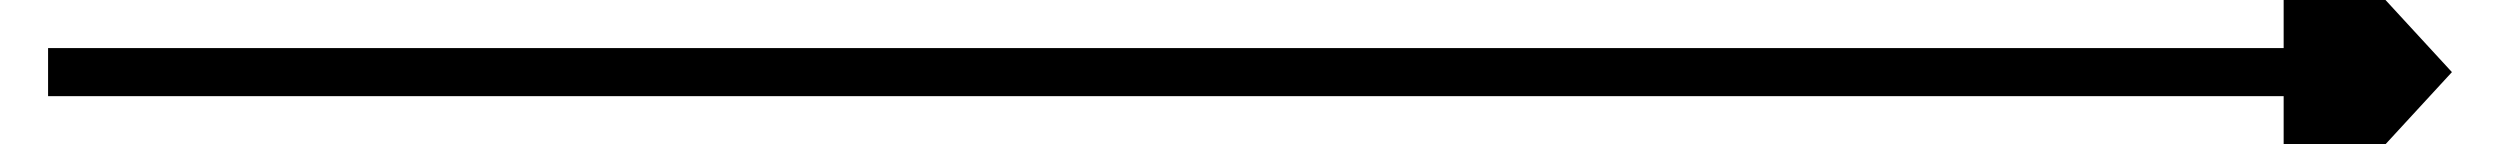 ﻿<?xml version="1.0" encoding="utf-8"?>
<svg version="1.1" xmlns:xlink="http://www.w3.org/1999/xlink" width="104px" height="6px" preserveAspectRatio="xMinYMid meet" viewBox="98 521  104 4" xmlns="http://www.w3.org/2000/svg">
  <path d="M 193 530.6  L 200 523  L 193 515.4  L 193 530.6  Z " fill-rule="nonzero" fill="#000000" stroke="none" />
  <path d="M 100 523  L 194 523  " stroke-width="2" stroke="#000000" fill="none" />
</svg>